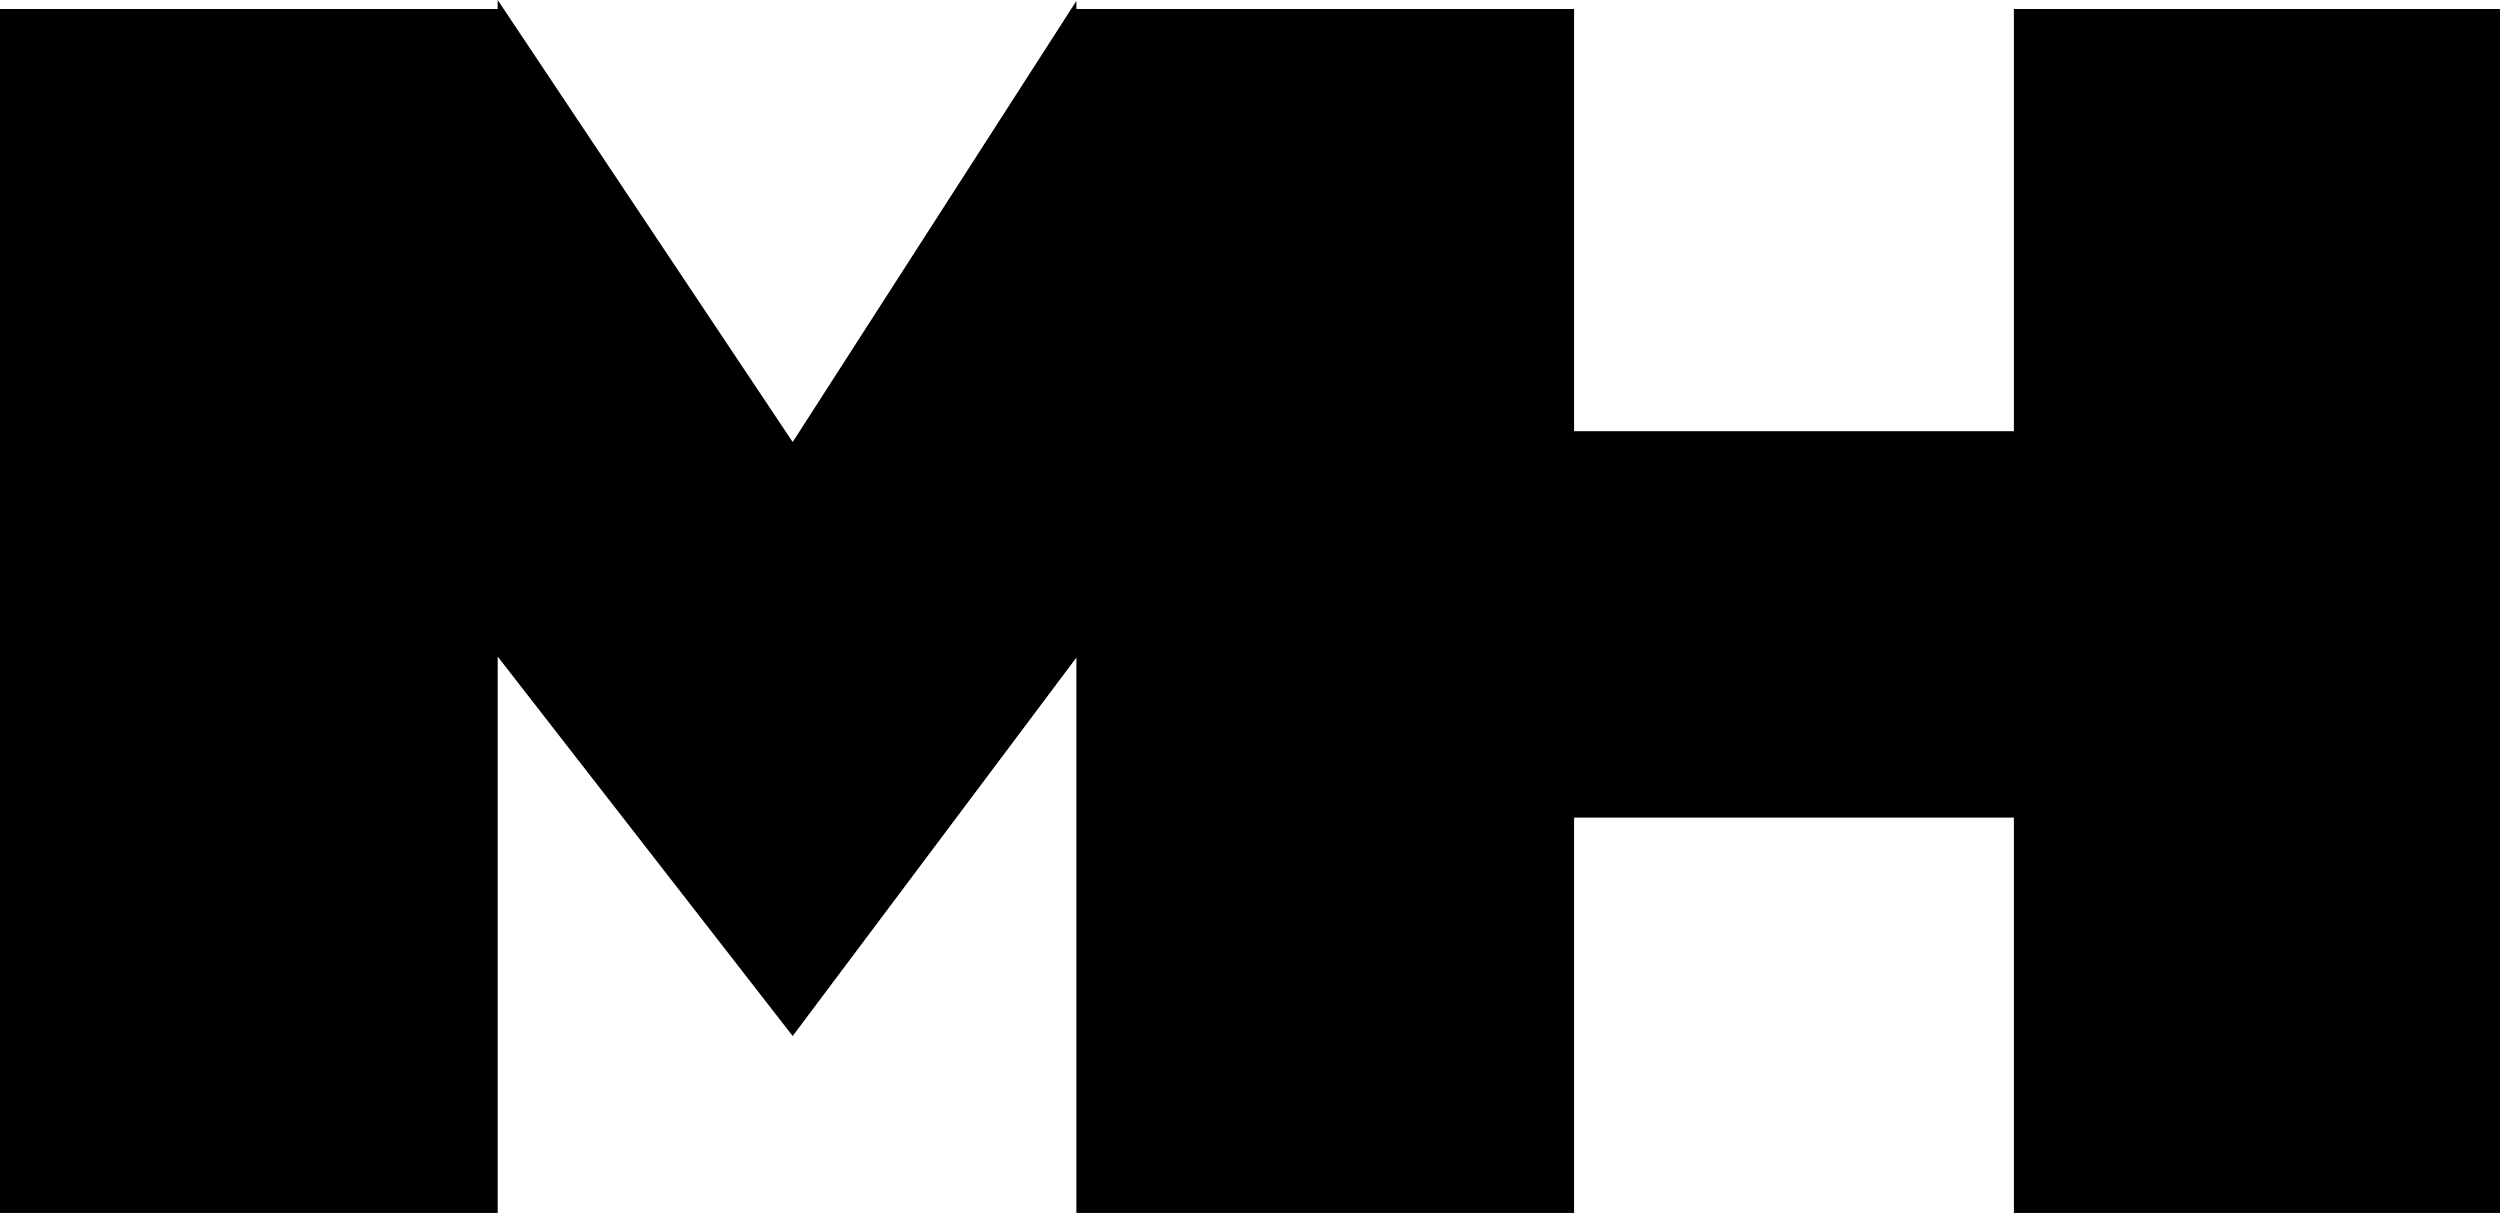 <svg xmlns="http://www.w3.org/2000/svg" viewBox="0 0 270 131"><g id="Layer_2" data-name="Layer 2"><g id="logo"><polygon points="270 0.97 270 131 217.5 131 217.5 88.3 170 88.3 170 131 116.25 131 116.25 71.02 85.61 111.89 53.75 70.91 53.75 131 0 131 0 0.97 53.75 0.97 53.75 0 85.61 47.74 116.25 0.1 116.25 0.97 170 0.97 170 46.57 217.5 46.57 217.5 0.97 270 0.97"/></g></g></svg>